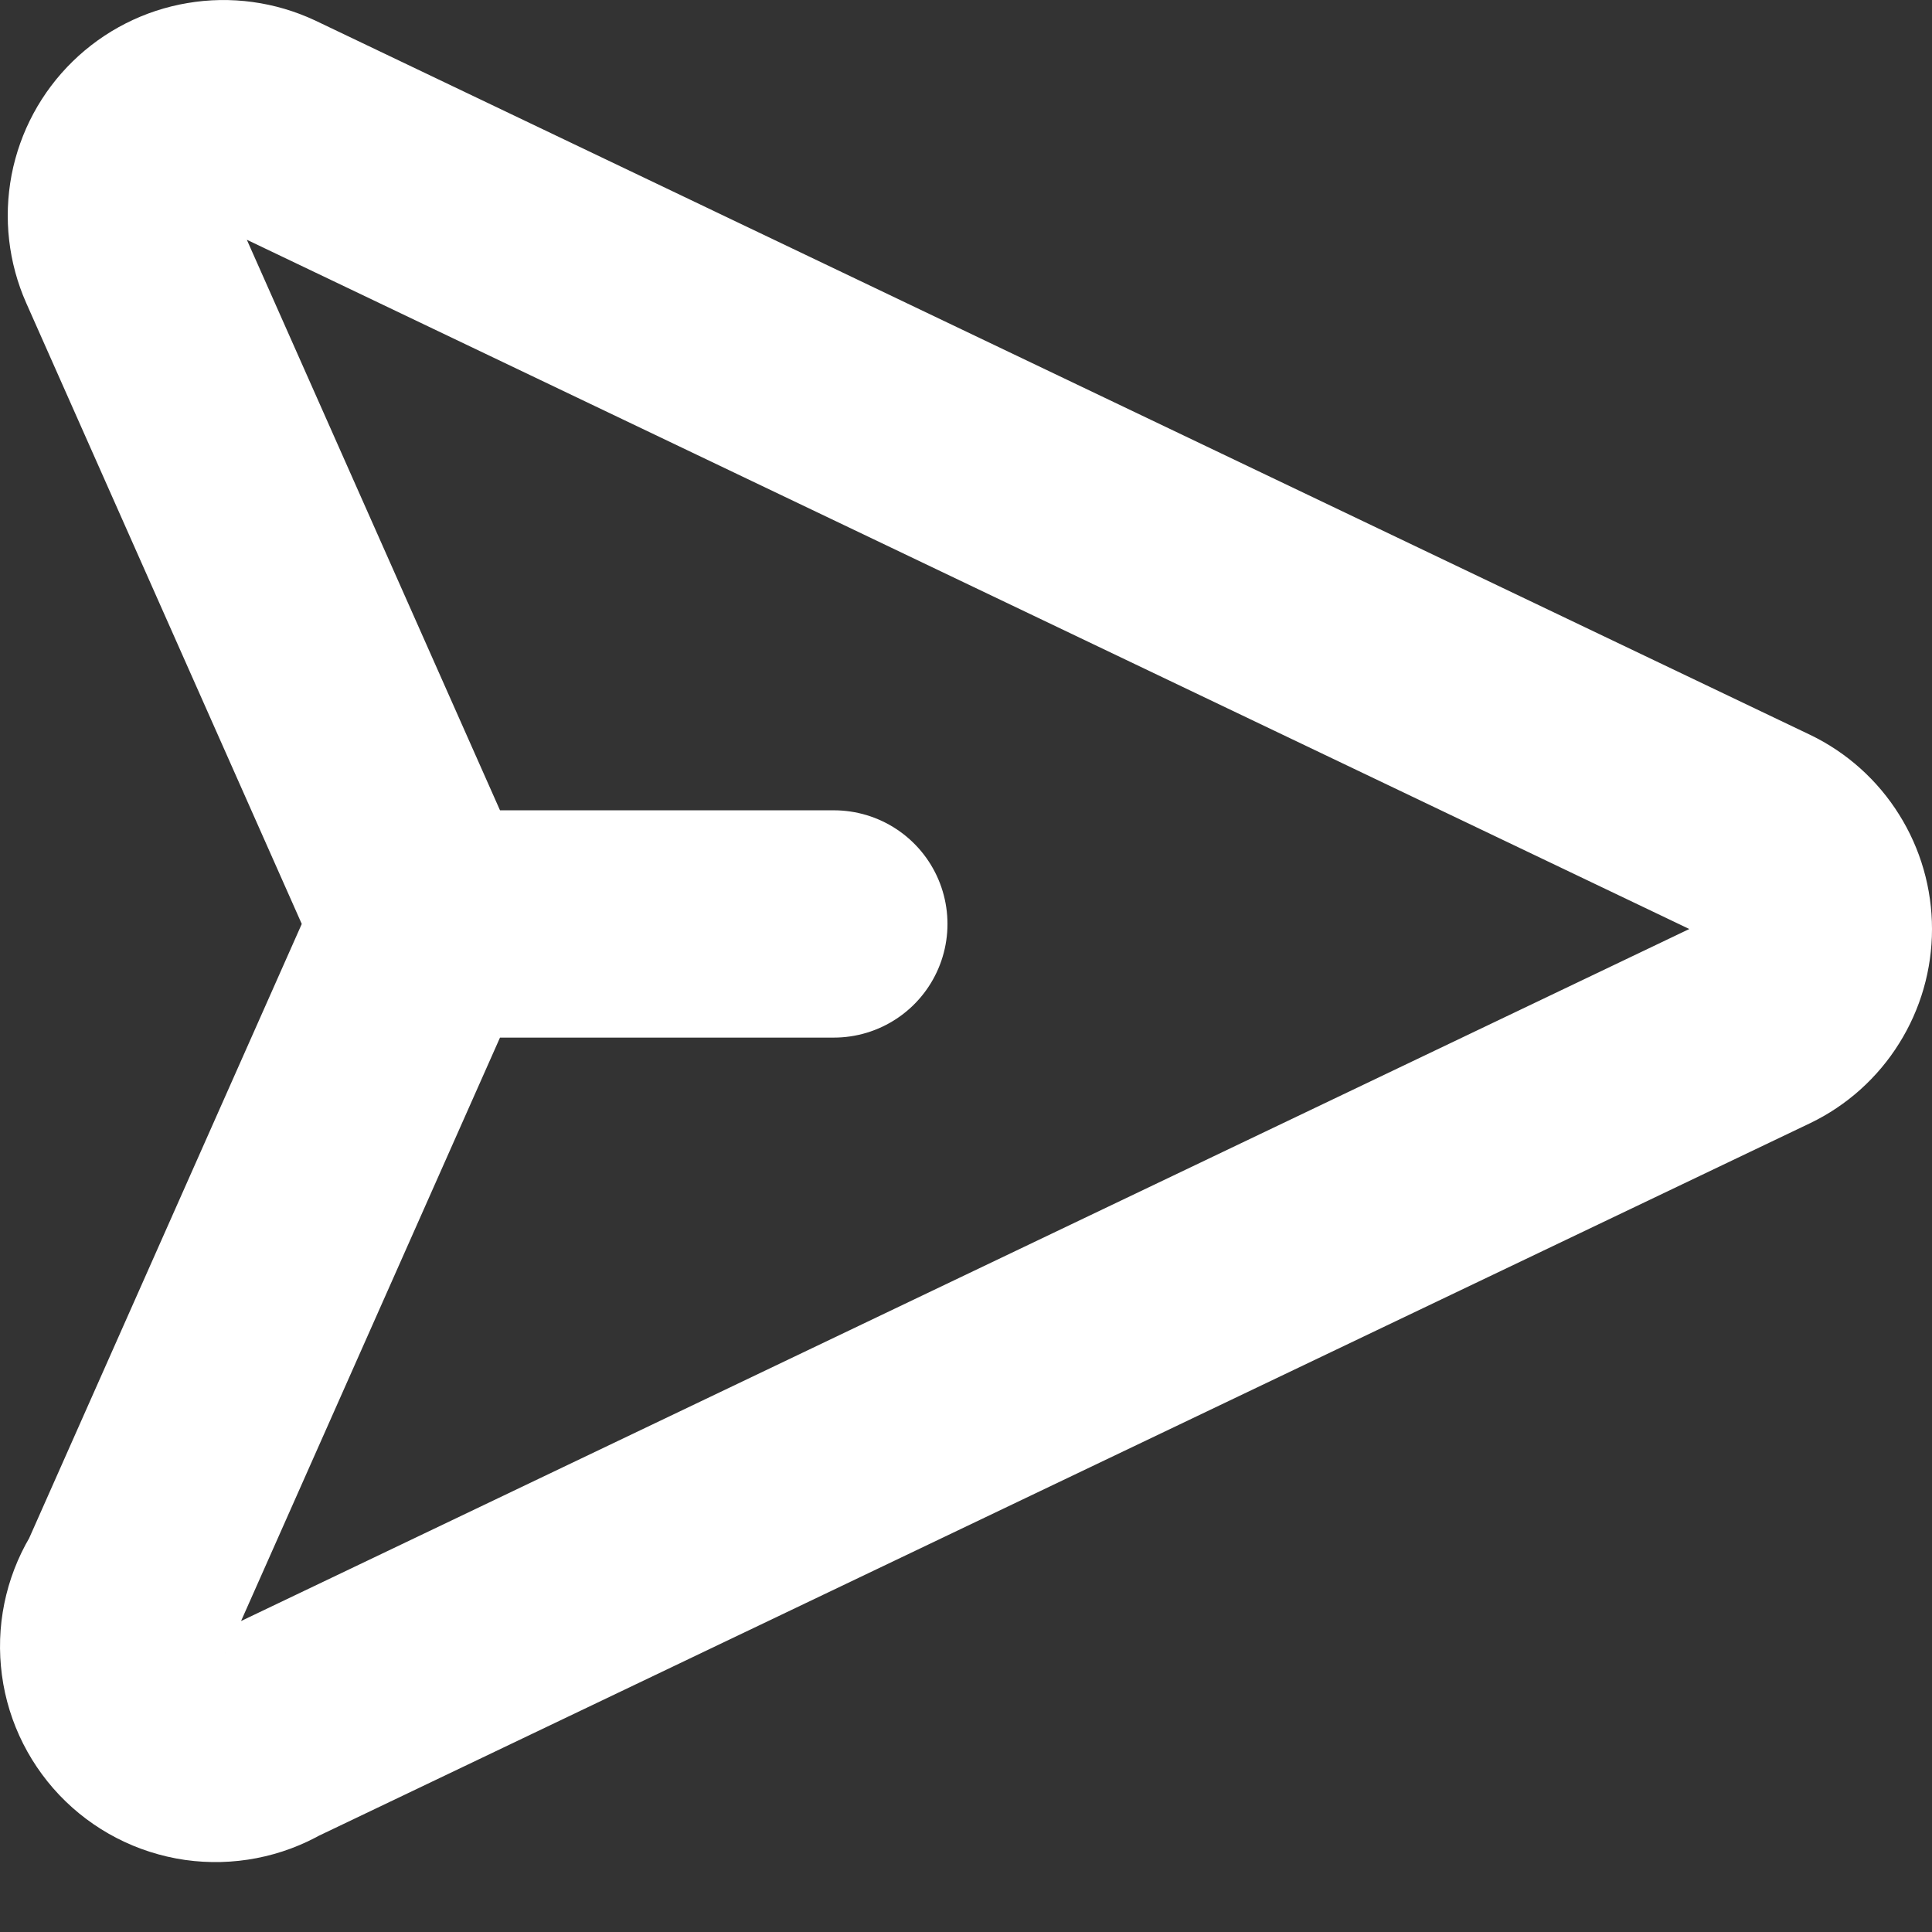 <svg width="17" height="17" viewBox="0 0 17 17" fill="none" xmlns="http://www.w3.org/2000/svg">
<rect x="0" y="0" width="17" height="17" fill="#333333" stroke="none"/>
<path d="M3.747 8.13H7.337M2.347 1.085L15.494 7.367C15.646 7.44 15.774 7.555 15.863 7.698C15.953 7.841 16 8.006 16 8.175C16 8.343 15.953 8.508 15.863 8.651C15.774 8.794 15.646 8.909 15.494 8.982L2.347 15.264C2.173 15.365 1.969 15.404 1.77 15.376C1.57 15.347 1.386 15.252 1.247 15.106C1.108 14.959 1.022 14.771 1.004 14.57C0.985 14.369 1.035 14.168 1.145 13.998L3.586 8.498C3.635 8.381 3.66 8.256 3.66 8.13C3.66 8.003 3.635 7.878 3.586 7.762L1.145 2.261C1.071 2.094 1.05 1.908 1.084 1.728C1.119 1.548 1.207 1.384 1.338 1.256C1.469 1.128 1.636 1.043 1.816 1.013C1.996 0.982 2.182 1.008 2.347 1.085Z" stroke="white" stroke-width="2" stroke-linecap="round" stroke-linejoin="round"/>
</svg>
